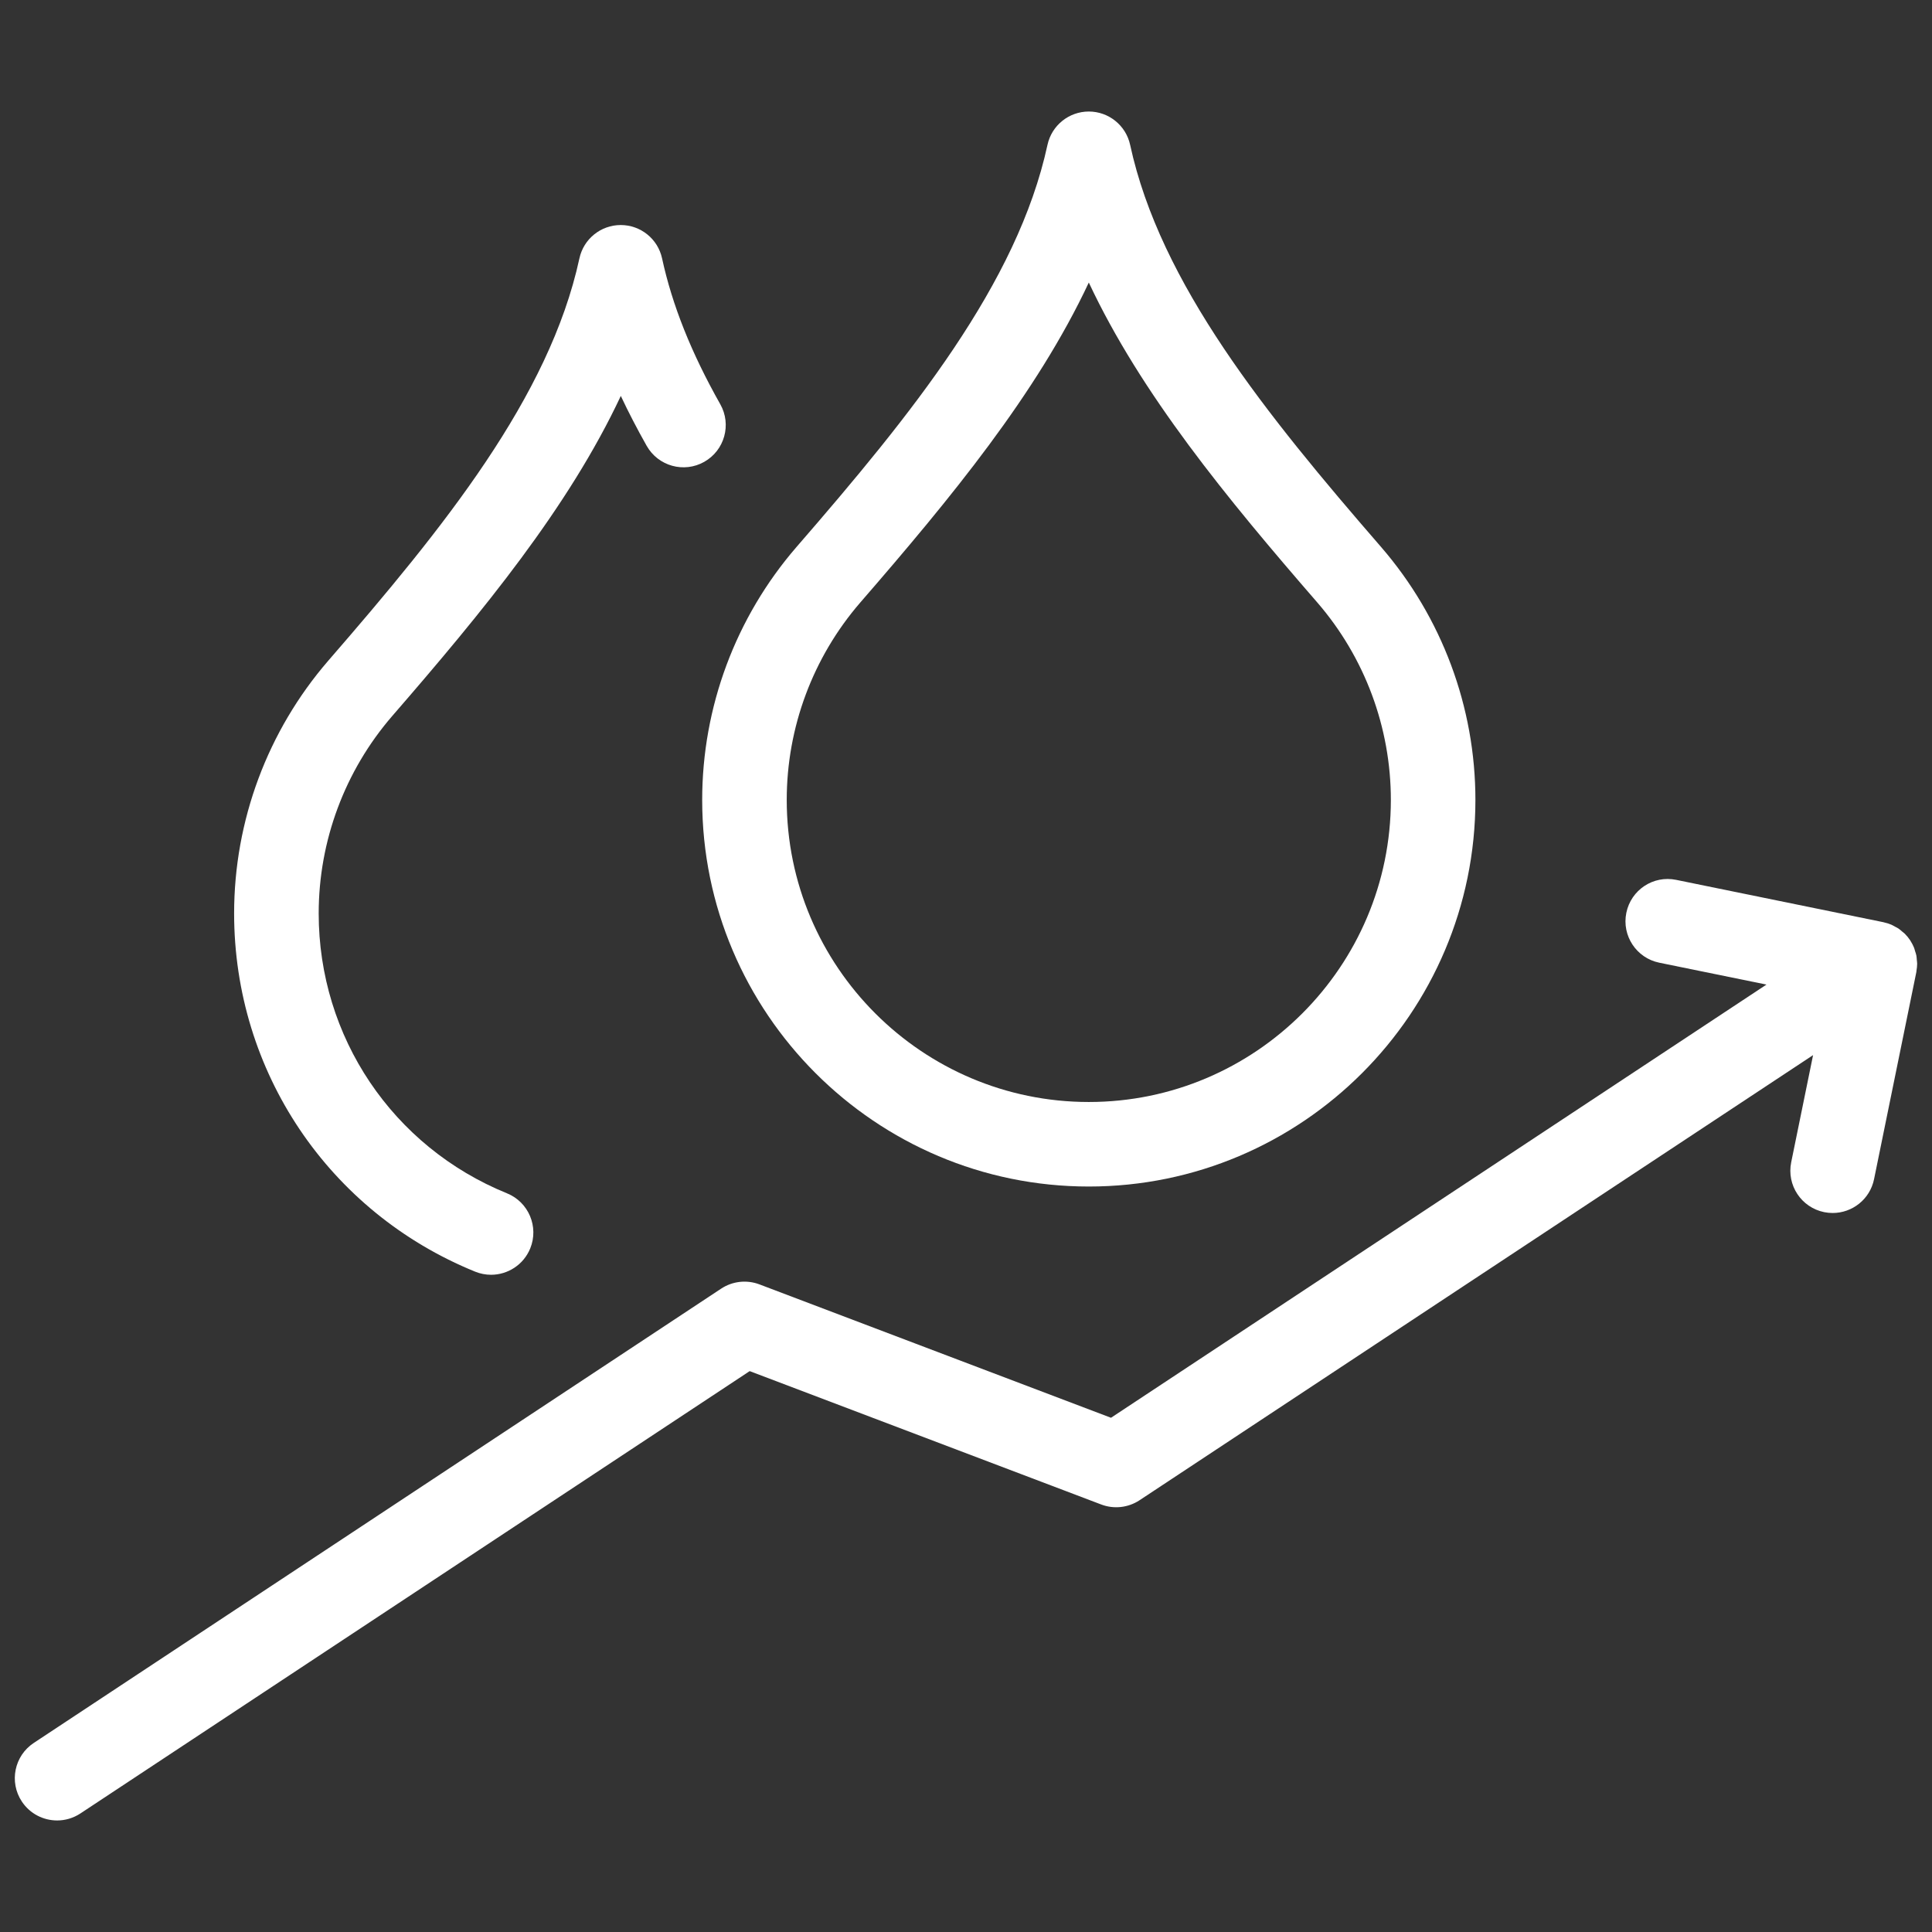 <svg xmlns="http://www.w3.org/2000/svg" xmlns:xlink="http://www.w3.org/1999/xlink" version="1.1" width="256" height="256" viewBox="0 0 256 256" xml:space="preserve">
<rect x="0" y="0" width="256" height="256" fill="#333333" stroke="none"/>
<g transform="translate(128 128) scale(0.72 0.72)" style="">
	<g style="stroke: none; stroke-width: 0; stroke-dasharray: none; stroke-linecap: butt; stroke-linejoin: miter; stroke-miterlimit: 10; fill: none; fill-rule: nonzero; opacity: 1;" transform="translate(-175.05 -175.05) scale(3.89 3.89)" >
	<path d="M 50.81 55.433 c -10.086 0 -18.291 -8.205 -18.291 -18.291 c 0 -4.389 1.583 -8.636 4.456 -11.958 c 5.45 -6.282 10.458 -12.464 11.88 -19.033 c 0.2 -0.92 1.014 -1.576 1.955 -1.576 l 0 0 c 0.941 0 1.756 0.657 1.955 1.577 c 1.422 6.568 6.43 12.75 11.877 19.03 c 2.875 3.324 4.458 7.57 4.458 11.96 C 69.1 47.228 60.895 55.433 50.81 55.433 z M 50.81 12.666 c -2.469 5.264 -6.514 10.183 -10.812 15.138 c -2.243 2.593 -3.479 5.911 -3.479 9.339 c 0 7.88 6.411 14.291 14.291 14.291 S 65.1 45.022 65.1 37.142 c 0 -3.429 -1.236 -6.746 -3.481 -9.341 C 57.322 22.848 53.277 17.928 50.81 12.666 z" style="stroke: none; stroke-width: 1; stroke-dasharray: none; stroke-linecap: butt; stroke-linejoin: miter; stroke-miterlimit: 10; fill: white; fill-rule: nonzero; opacity: 1;" transform=" matrix(1 0 0 1 0 0) " stroke-linecap="round" />
	<path d="M 22.53 59.608 c -0.251 0 -0.506 -0.048 -0.753 -0.148 c -6.927 -2.817 -11.402 -9.47 -11.402 -16.948 c 0 -4.389 1.583 -8.636 4.456 -11.958 c 5.45 -6.283 10.458 -12.465 11.88 -19.032 c 0.199 -0.92 1.013 -1.577 1.955 -1.577 s 1.755 0.656 1.955 1.577 c 0.479 2.21 1.38 4.468 2.754 6.901 c 0.543 0.962 0.204 2.182 -0.758 2.725 c -0.961 0.544 -2.181 0.204 -2.725 -0.758 c -0.451 -0.799 -0.858 -1.584 -1.223 -2.36 c -2.468 5.264 -6.515 10.186 -10.814 15.143 c -2.243 2.593 -3.479 5.911 -3.479 9.339 c 0 5.844 3.497 11.042 8.909 13.243 c 1.023 0.416 1.515 1.583 1.099 2.606 C 24.067 59.138 23.319 59.608 22.53 59.608 z" style="stroke: none; stroke-width: 1; stroke-dasharray: none; stroke-linecap: butt; stroke-linejoin: miter; stroke-miterlimit: 10; fill: white; fill-rule: nonzero; opacity: 1;" transform=" matrix(1 0 0 1 0 0) " stroke-linecap="round" />
	<path d="M 89.999 44.895 c 0 -0.065 -0.011 -0.129 -0.017 -0.193 c -0.006 -0.065 -0.007 -0.131 -0.02 -0.196 c -0.014 -0.073 -0.04 -0.143 -0.062 -0.213 c -0.017 -0.054 -0.028 -0.109 -0.049 -0.161 c -0.047 -0.116 -0.106 -0.227 -0.174 -0.332 c -0.003 -0.005 -0.005 -0.011 -0.009 -0.017 c -0.001 -0.002 -0.003 -0.003 -0.004 -0.005 c -0.072 -0.108 -0.154 -0.208 -0.245 -0.3 c -0.038 -0.038 -0.081 -0.068 -0.122 -0.102 c -0.059 -0.05 -0.115 -0.103 -0.18 -0.147 c -0.053 -0.036 -0.11 -0.061 -0.166 -0.091 c -0.059 -0.032 -0.115 -0.068 -0.177 -0.094 c -0.115 -0.048 -0.235 -0.085 -0.356 -0.111 c -0.006 -0.001 -0.012 -0.004 -0.018 -0.006 l -0.001 0 c 0 0 0 0 0 0 L 78.6 40.925 c -1.088 -0.225 -2.14 0.477 -2.36 1.56 c -0.221 1.082 0.478 2.139 1.56 2.359 l 5.07 1.035 l -31.01 20.494 l -16.631 -6.31 c -0.602 -0.228 -1.276 -0.153 -1.812 0.201 L 0.897 81.756 c -0.922 0.609 -1.175 1.851 -0.566 2.771 c 0.385 0.582 1.021 0.897 1.67 0.897 c 0.378 0 0.761 -0.107 1.101 -0.331 l 31.664 -20.927 l 16.632 6.31 c 0.6 0.228 1.275 0.153 1.812 -0.201 l 31.865 -21.059 l -1.035 5.069 c -0.221 1.083 0.478 2.139 1.56 2.36 c 0.136 0.027 0.27 0.04 0.402 0.04 c 0.931 0 1.765 -0.652 1.958 -1.6 l 2.001 -9.801 c 0.004 -0.021 0.003 -0.041 0.006 -0.062 C 89.985 45.115 89.999 45.006 89.999 44.895 z" style="stroke: none; stroke-width: 1; stroke-dasharray: none; stroke-linecap: butt; stroke-linejoin: miter; stroke-miterlimit: 10; fill: white; fill-rule: nonzero; opacity: 1;" transform=" matrix(1 0 0 1 0 0) " stroke-linecap="round" />
</g>
</g>
</svg>
